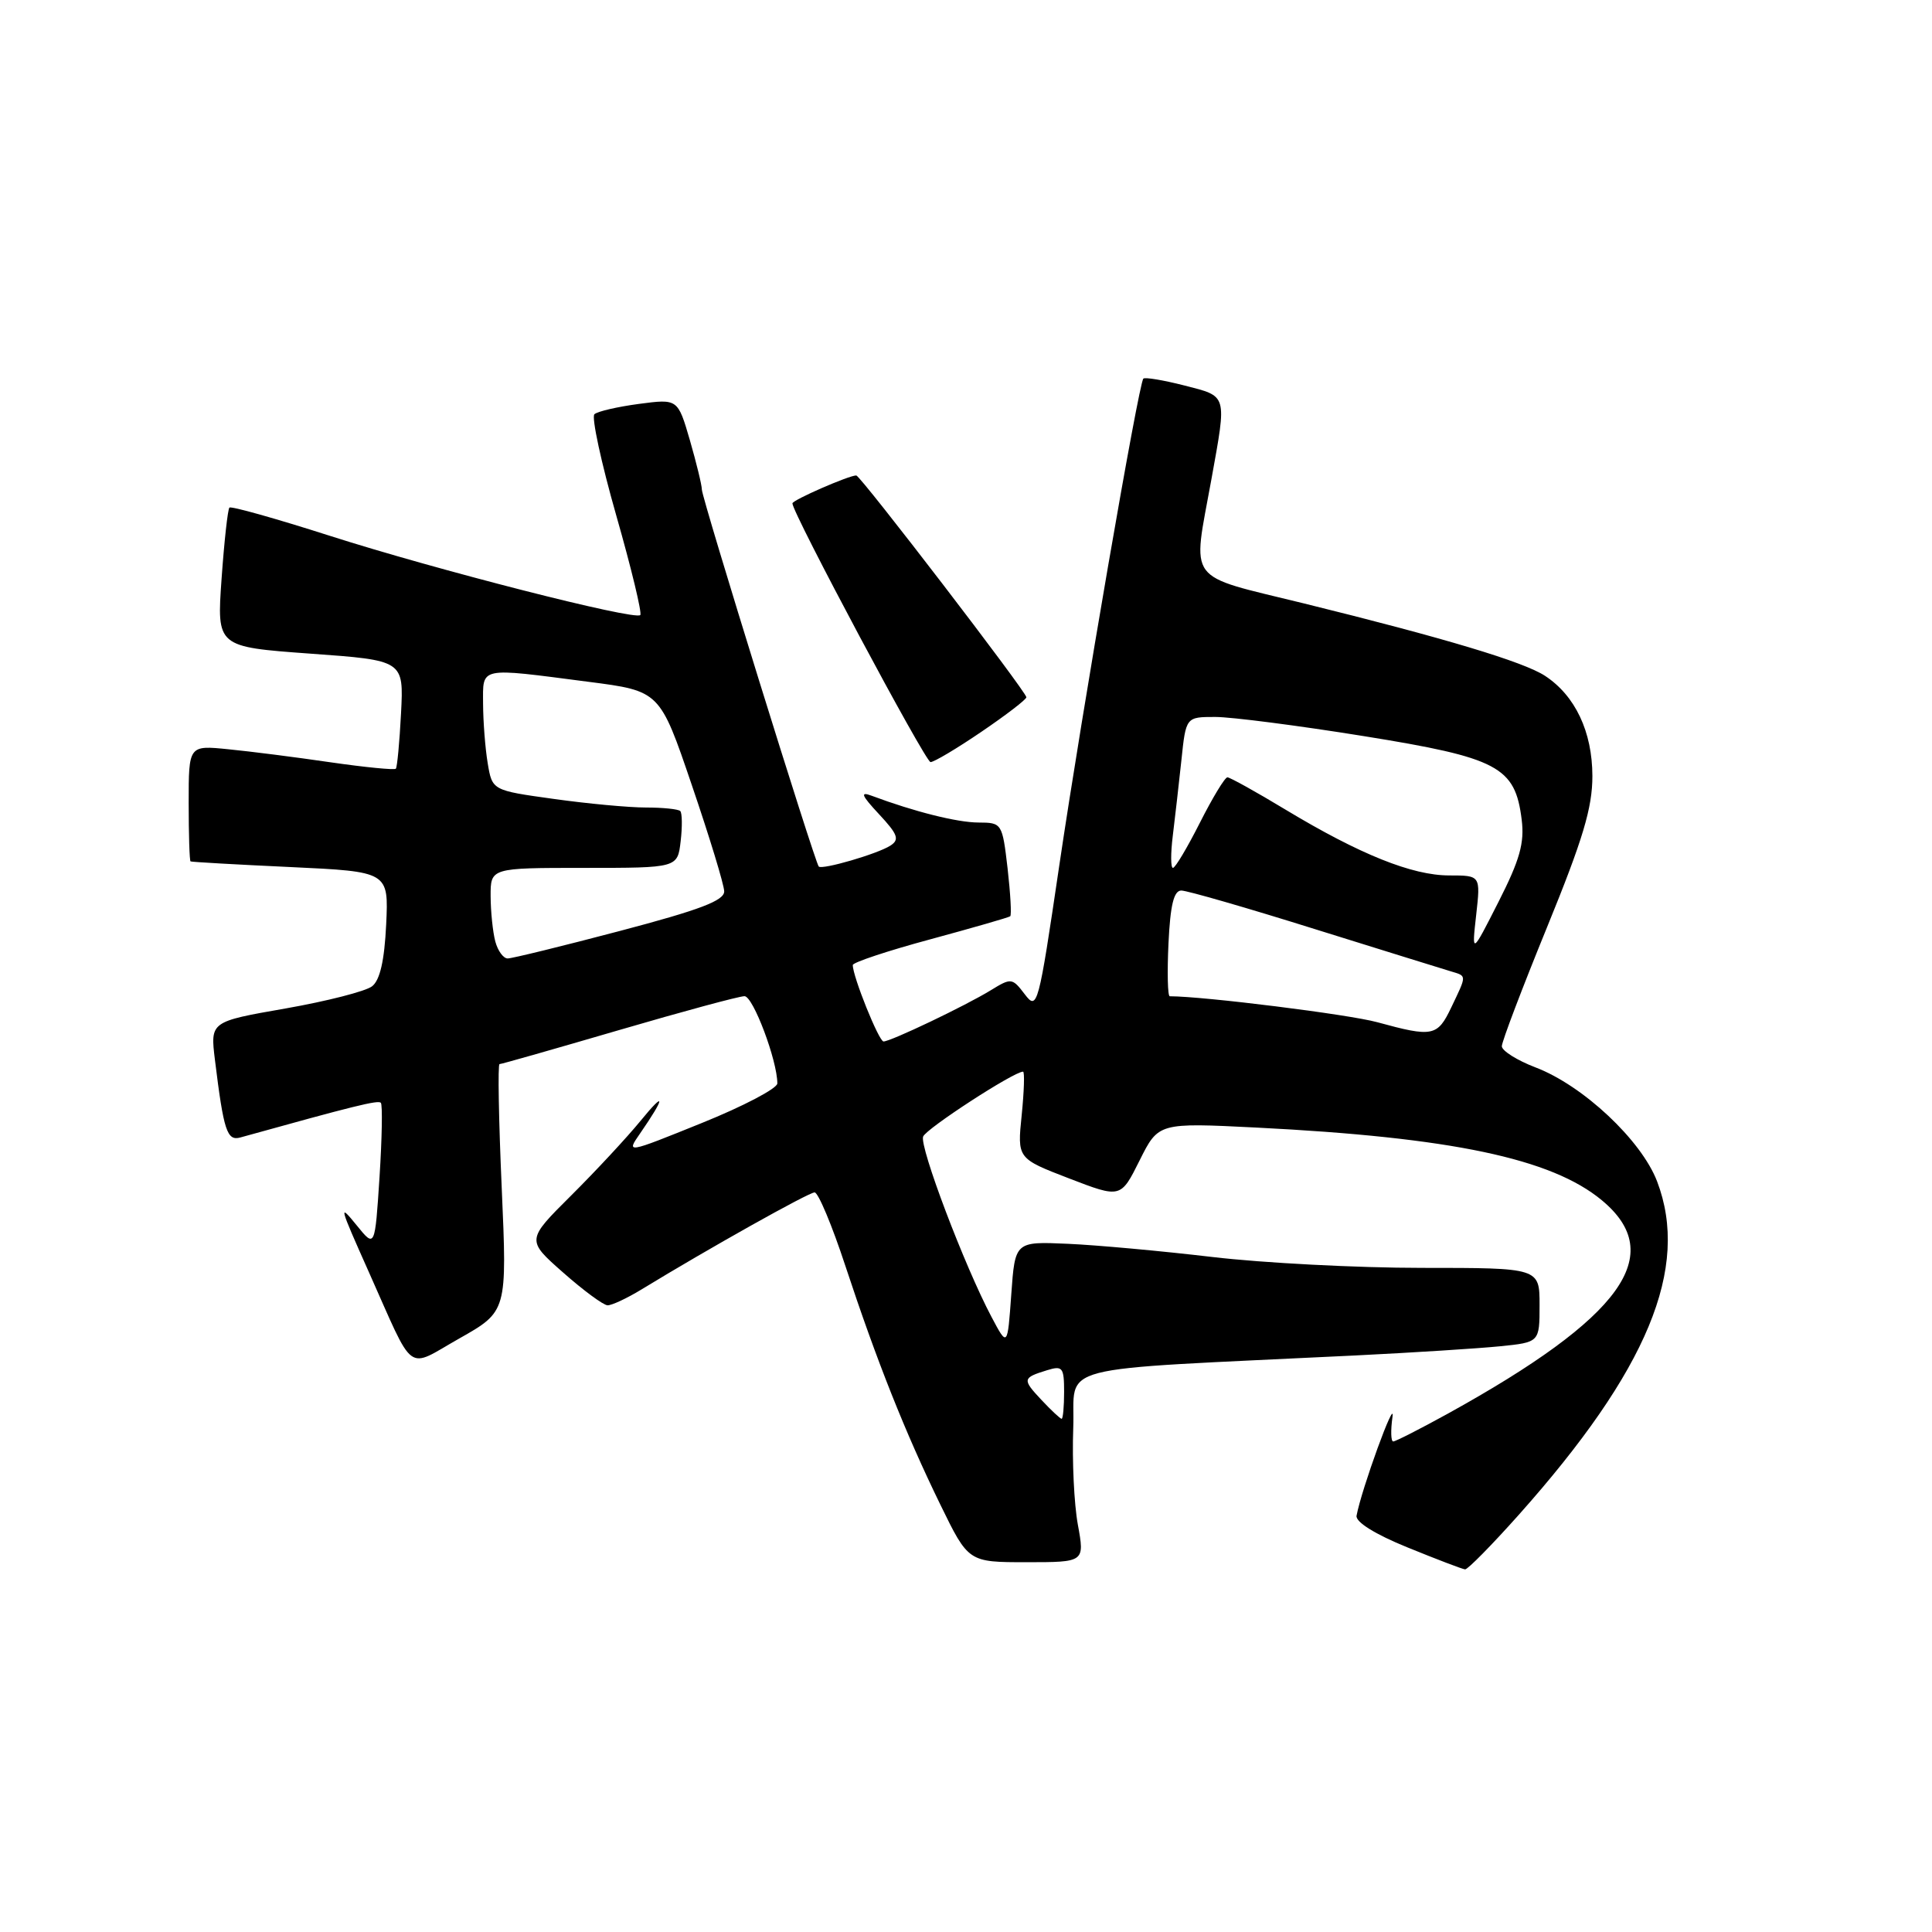 <?xml version="1.0" encoding="UTF-8" standalone="no"?>
<!DOCTYPE svg PUBLIC "-//W3C//DTD SVG 1.1//EN" "http://www.w3.org/Graphics/SVG/1.1/DTD/svg11.dtd" >
<svg xmlns="http://www.w3.org/2000/svg" xmlns:xlink="http://www.w3.org/1999/xlink" version="1.1" viewBox="0 0 256 256">
 <g >
 <path fill="currentColor"
d=" M 201.22 200.75 C 218.33 181.56 223.95 168.01 219.57 156.53 C 217.48 151.08 209.77 143.84 203.47 141.44 C 201.01 140.50 199.00 139.23 199.00 138.63 C 199.00 138.02 201.70 130.92 205.00 122.84 C 209.75 111.21 211.00 107.04 211.00 102.83 C 210.99 96.97 208.73 92.18 204.72 89.55 C 201.88 87.69 191.38 84.54 172.75 79.95 C 156.94 76.06 157.99 77.47 160.52 63.50 C 162.57 52.13 162.69 52.56 156.94 51.08 C 154.16 50.37 151.71 49.96 151.50 50.17 C 150.88 50.79 143.42 93.99 140.35 114.75 C 137.60 133.39 137.45 133.93 135.79 131.75 C 134.13 129.57 133.99 129.55 131.29 131.21 C 127.95 133.26 118.03 138.00 117.07 138.00 C 116.46 138.00 112.98 129.37 113.00 127.87 C 113.00 127.53 117.61 125.99 123.25 124.47 C 128.89 122.94 133.66 121.57 133.86 121.41 C 134.05 121.25 133.89 118.40 133.51 115.06 C 132.81 109.08 132.76 109.00 129.65 108.99 C 126.83 108.98 121.14 107.55 115.50 105.44 C 113.93 104.85 114.14 105.38 116.48 107.89 C 118.98 110.57 119.22 111.25 117.98 112.05 C 116.27 113.15 108.95 115.28 108.49 114.82 C 107.97 114.29 93.00 66.02 93.00 64.87 C 93.00 64.29 92.28 61.34 91.41 58.32 C 89.81 52.84 89.81 52.84 84.66 53.52 C 81.82 53.90 79.17 54.51 78.76 54.89 C 78.36 55.27 79.66 61.31 81.66 68.31 C 83.66 75.31 85.09 81.24 84.84 81.50 C 84.11 82.23 57.73 75.49 43.65 70.98 C 36.59 68.72 30.62 67.04 30.40 67.26 C 30.18 67.48 29.71 71.73 29.36 76.69 C 28.72 85.71 28.72 85.71 41.11 86.61 C 53.50 87.50 53.50 87.50 53.14 94.50 C 52.94 98.35 52.63 101.66 52.45 101.86 C 52.27 102.05 48.38 101.67 43.81 101.01 C 39.24 100.34 33.14 99.56 30.25 99.28 C 25.00 98.75 25.00 98.75 25.00 106.38 C 25.00 110.57 25.11 114.06 25.25 114.14 C 25.39 114.22 31.35 114.56 38.50 114.89 C 51.50 115.50 51.50 115.50 51.17 122.50 C 50.94 127.28 50.35 129.88 49.30 130.69 C 48.46 131.35 43.29 132.67 37.82 133.63 C 27.86 135.37 27.86 135.37 28.48 140.44 C 29.64 149.87 30.08 151.21 31.85 150.72 C 46.92 146.53 50.08 145.75 50.46 146.12 C 50.70 146.37 50.62 150.79 50.29 155.95 C 49.68 165.34 49.68 165.34 47.31 162.42 C 44.83 159.37 44.91 159.67 48.85 168.50 C 55.05 182.38 53.72 181.39 60.85 177.36 C 67.20 173.77 67.20 173.77 66.48 157.38 C 66.08 148.37 65.95 141.00 66.19 141.00 C 66.44 141.00 73.55 138.97 82.00 136.50 C 90.45 134.03 97.94 132.00 98.65 132.00 C 99.79 132.00 103.00 140.53 103.00 143.56 C 103.00 144.22 98.49 146.59 92.98 148.81 C 82.96 152.86 82.96 152.86 84.82 150.18 C 88.17 145.33 88.21 144.43 84.89 148.50 C 83.09 150.70 78.95 155.16 75.68 158.41 C 69.74 164.32 69.74 164.32 74.62 168.62 C 77.30 170.99 79.95 172.94 80.50 172.96 C 81.05 172.98 83.08 172.03 85.00 170.86 C 93.91 165.42 107.16 158.00 107.94 158.00 C 108.42 158.00 110.26 162.39 112.02 167.75 C 116.16 180.30 119.95 189.84 124.60 199.37 C 128.32 207.00 128.32 207.00 136.02 207.00 C 143.73 207.00 143.73 207.00 142.82 202.02 C 142.32 199.28 142.05 193.54 142.21 189.27 C 142.54 180.56 138.43 181.62 179.50 179.61 C 187.20 179.23 195.86 178.68 198.75 178.39 C 204.00 177.86 204.00 177.86 204.00 172.93 C 204.00 168.00 204.00 168.00 188.41 168.00 C 179.84 168.00 167.35 167.35 160.66 166.56 C 153.97 165.77 145.35 164.98 141.50 164.81 C 134.50 164.50 134.50 164.50 134.00 171.50 C 133.50 178.50 133.50 178.50 131.38 174.50 C 127.82 167.79 121.81 151.93 122.32 150.60 C 122.73 149.54 134.33 142.00 135.56 142.00 C 135.78 142.00 135.70 144.59 135.38 147.75 C 134.79 153.50 134.79 153.50 141.64 156.14 C 148.50 158.78 148.50 158.78 151.00 153.77 C 153.50 148.76 153.50 148.76 166.50 149.41 C 192.29 150.71 205.58 153.50 212.25 159.04 C 220.95 166.25 214.97 174.54 191.84 187.32 C 188.17 189.34 184.92 191.00 184.61 191.00 C 184.30 191.00 184.26 189.54 184.51 187.75 C 184.92 184.91 180.40 197.33 179.75 200.84 C 179.60 201.67 182.21 203.30 186.50 205.04 C 190.35 206.61 193.78 207.92 194.13 207.95 C 194.47 207.98 197.66 204.74 201.22 200.75 Z  M 130.05 96.96 C 133.32 94.74 136.00 92.68 136.00 92.39 C 136.00 91.68 114.01 63.00 113.46 63.00 C 112.47 63.00 105.00 66.26 105.00 66.70 C 105.00 67.98 122.61 100.96 123.30 100.98 C 123.75 100.99 126.79 99.18 130.05 96.96 Z  M 138.00 185.50 C 135.43 182.76 135.47 182.57 138.75 181.56 C 140.79 180.93 141.00 181.19 141.00 184.43 C 141.00 186.39 140.85 188.00 140.67 188.00 C 140.50 188.00 139.29 186.88 138.00 185.50 Z  M 182.50 135.45 C 178.76 134.42 159.56 132.02 155.00 132.01 C 154.72 132.01 154.65 128.85 154.83 125.00 C 155.07 119.92 155.54 118.00 156.53 118.00 C 157.28 118.00 165.23 120.29 174.19 123.10 C 183.16 125.90 191.29 128.42 192.25 128.71 C 194.38 129.35 194.38 129.14 192.31 133.47 C 190.47 137.34 189.84 137.46 182.50 135.45 Z  M 65.63 124.75 C 65.30 123.51 65.02 120.81 65.01 118.75 C 65.00 115.00 65.00 115.00 77.39 115.00 C 89.78 115.00 89.78 115.00 90.19 111.47 C 90.42 109.53 90.39 107.73 90.14 107.47 C 89.88 107.21 87.83 107.00 85.58 107.00 C 83.34 107.00 77.84 106.49 73.36 105.86 C 65.22 104.73 65.22 104.73 64.62 101.11 C 64.29 99.13 64.02 95.59 64.01 93.25 C 64.00 88.30 63.33 88.44 77.96 90.34 C 87.43 91.56 87.43 91.56 91.67 104.03 C 94.01 110.89 95.94 117.22 95.96 118.10 C 95.99 119.33 92.75 120.56 82.16 123.35 C 74.54 125.36 67.85 127.00 67.27 127.00 C 66.70 127.00 65.96 125.99 65.63 124.75 Z  M 195.60 121.25 C 196.19 116.00 196.19 116.00 192.03 116.00 C 187.12 116.00 180.20 113.22 170.37 107.30 C 166.45 104.93 162.97 103.00 162.64 103.00 C 162.30 103.00 160.67 105.70 159.00 109.00 C 157.33 112.30 155.73 115.00 155.42 115.00 C 155.12 115.00 155.11 113.09 155.40 110.75 C 155.69 108.41 156.20 103.91 156.54 100.75 C 157.14 95.00 157.14 95.00 161.03 95.00 C 163.16 95.00 172.02 96.14 180.71 97.54 C 198.53 100.41 200.76 101.59 201.63 108.60 C 202.02 111.69 201.38 113.95 198.56 119.50 C 195.01 126.50 195.01 126.50 195.60 121.25 Z "/>
</g>
</svg>